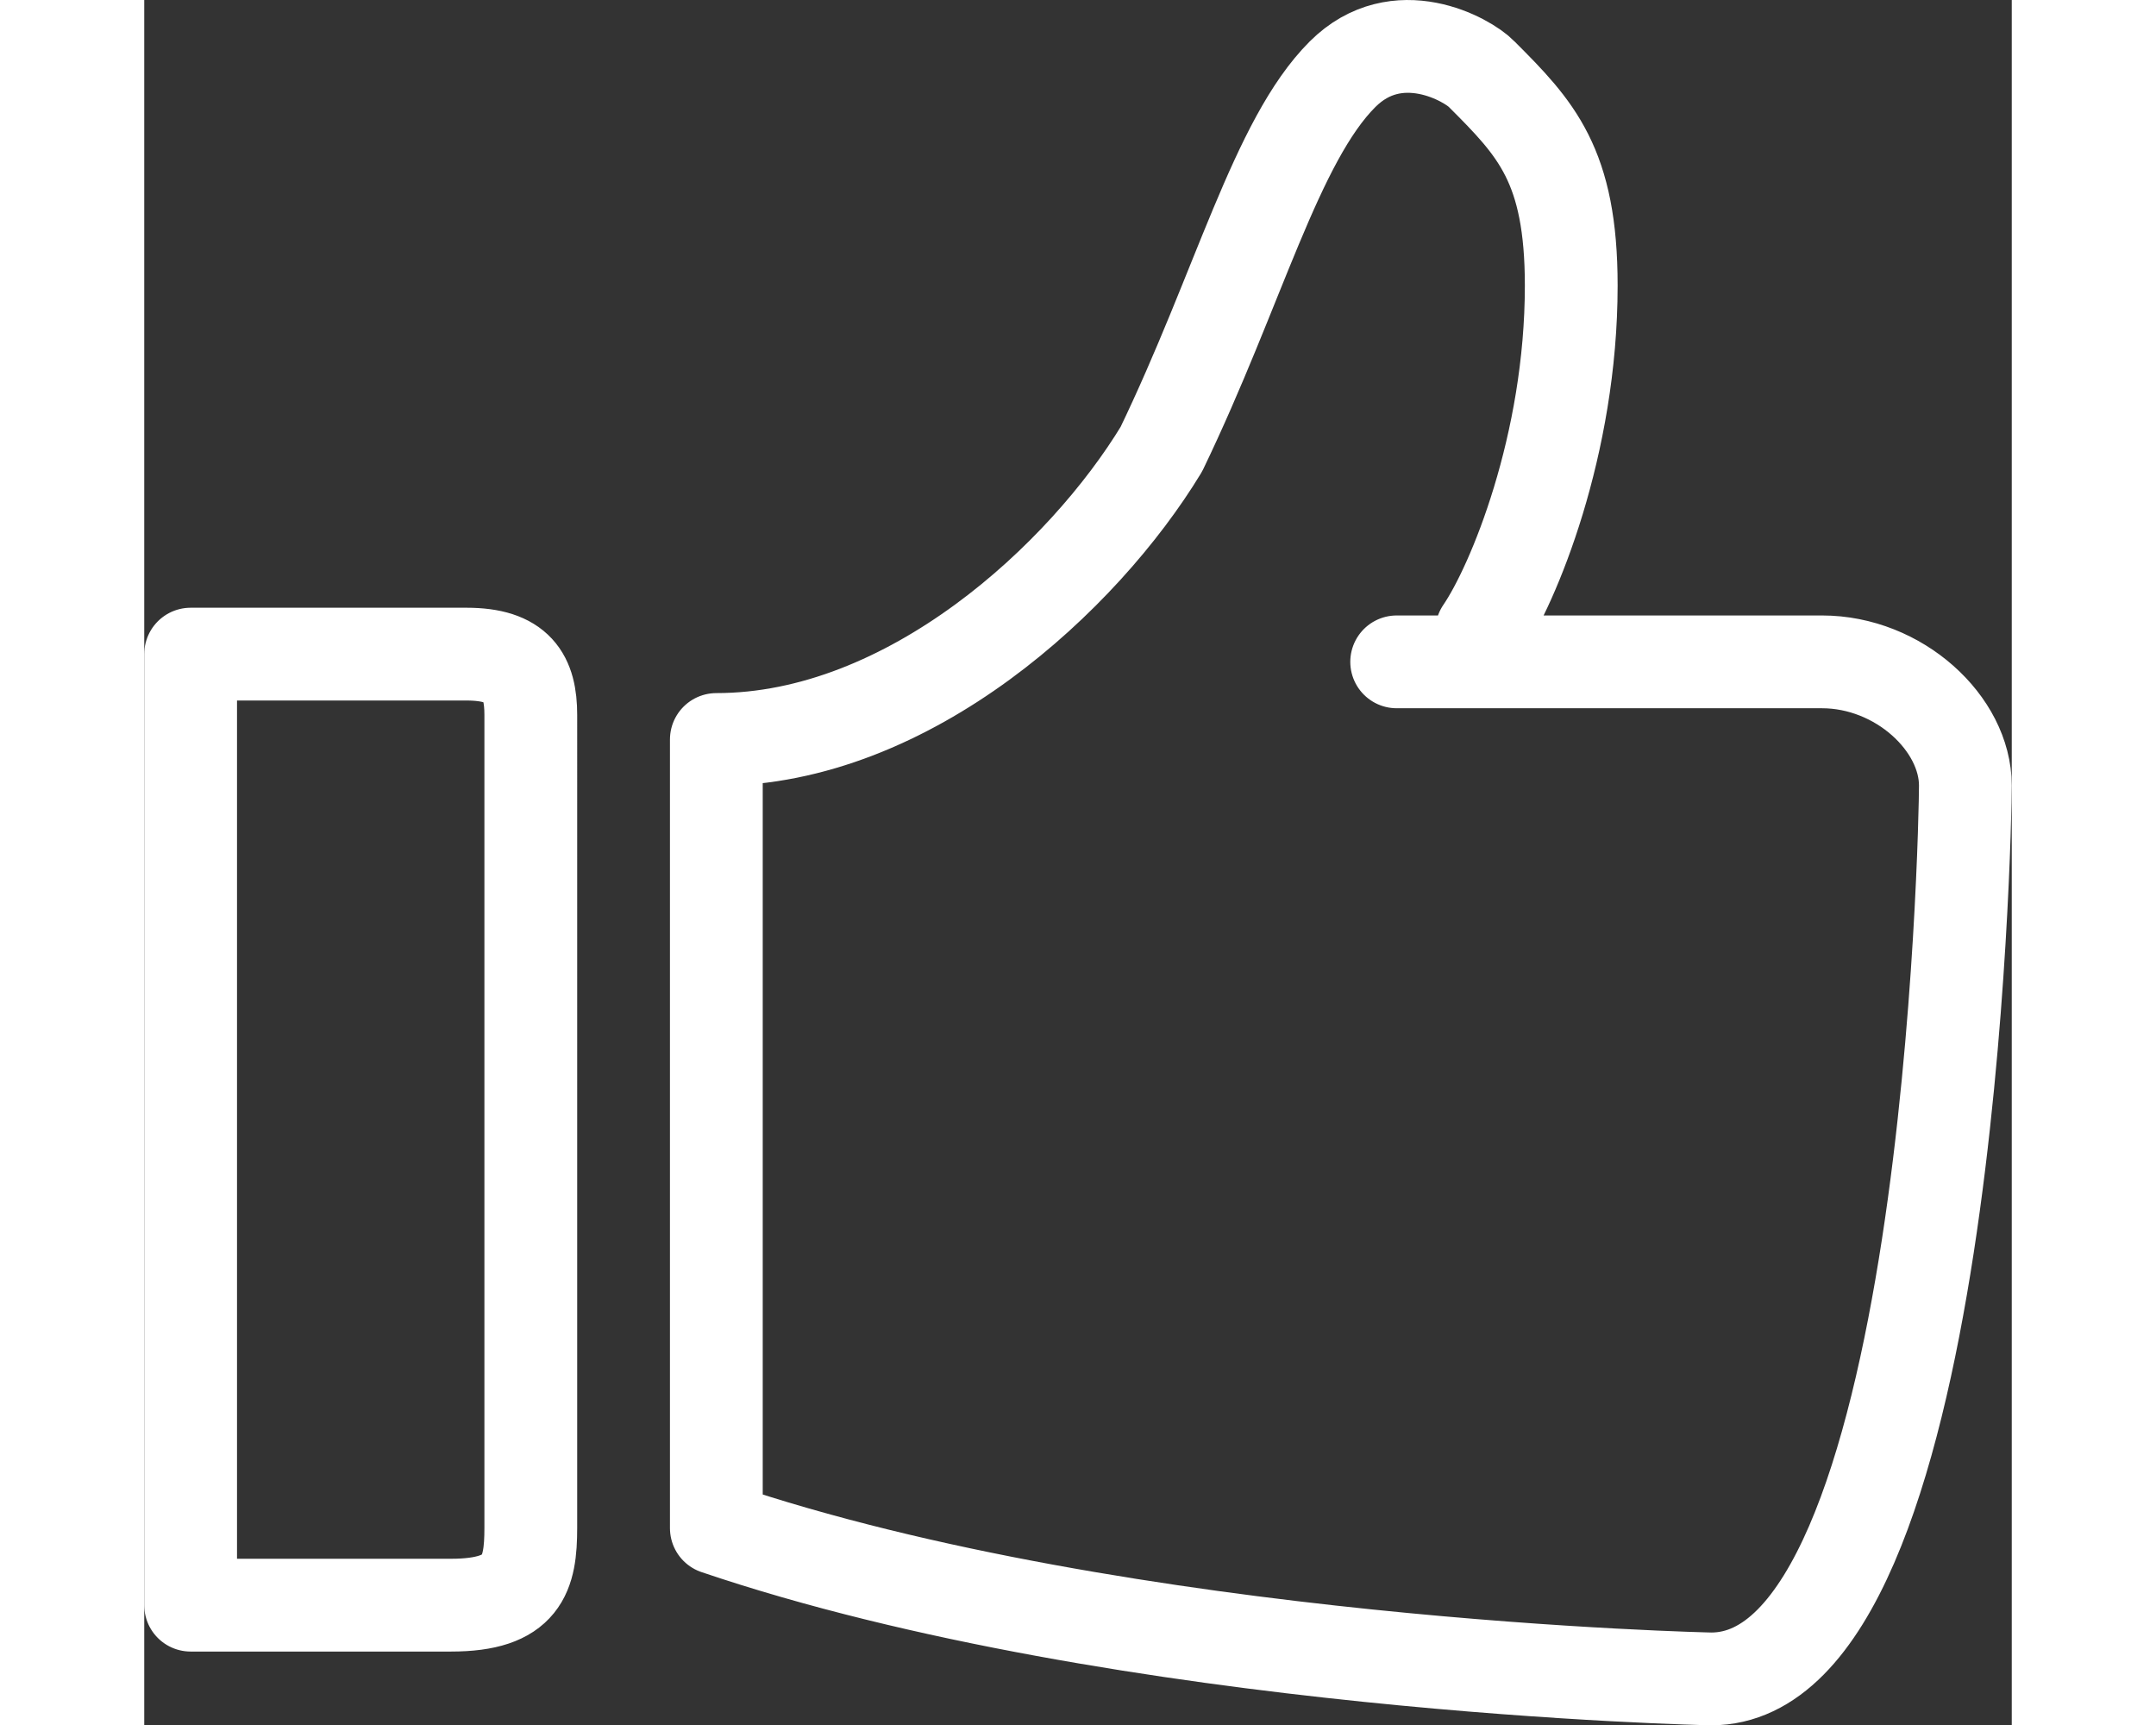 <svg xmlns="http://www.w3.org/2000/svg" id="Initial" viewBox="0 0 120.78 111.55" width="100" height="80"><rect x="0" y="0" width="120.78" height="111.55" fill="#333333" stroke="none"/><defs><style>.cls-1{fill:none;stroke:#fff;stroke-linecap:round;stroke-linejoin:round;stroke-width:6px}</style></defs><g id="thumbs_up" data-name="thumbs up"><path d="M3 42.3v61.5h16.84c4.66 0 5.16-2 5.16-5V46.23c0-2.45-.83-3.93-4.16-3.93ZM81 42.8h27.5c5 0 9.28 4 9.28 8 0 2.42-1 57.77-16.44 57.77 0 0-37.84-.77-64.34-9.75v-51c12.5 0 23.78-10.53 28.78-18.77C70.78 18.68 73.2 9.1 77.5 4.8c3.54-3.53 8.1-.94 9 0 3.51 3.51 5.79 5.88 5.79 13.67 0 10.31-3.75 19.35-5.79 22.33" class="cls-1"/></g></svg>